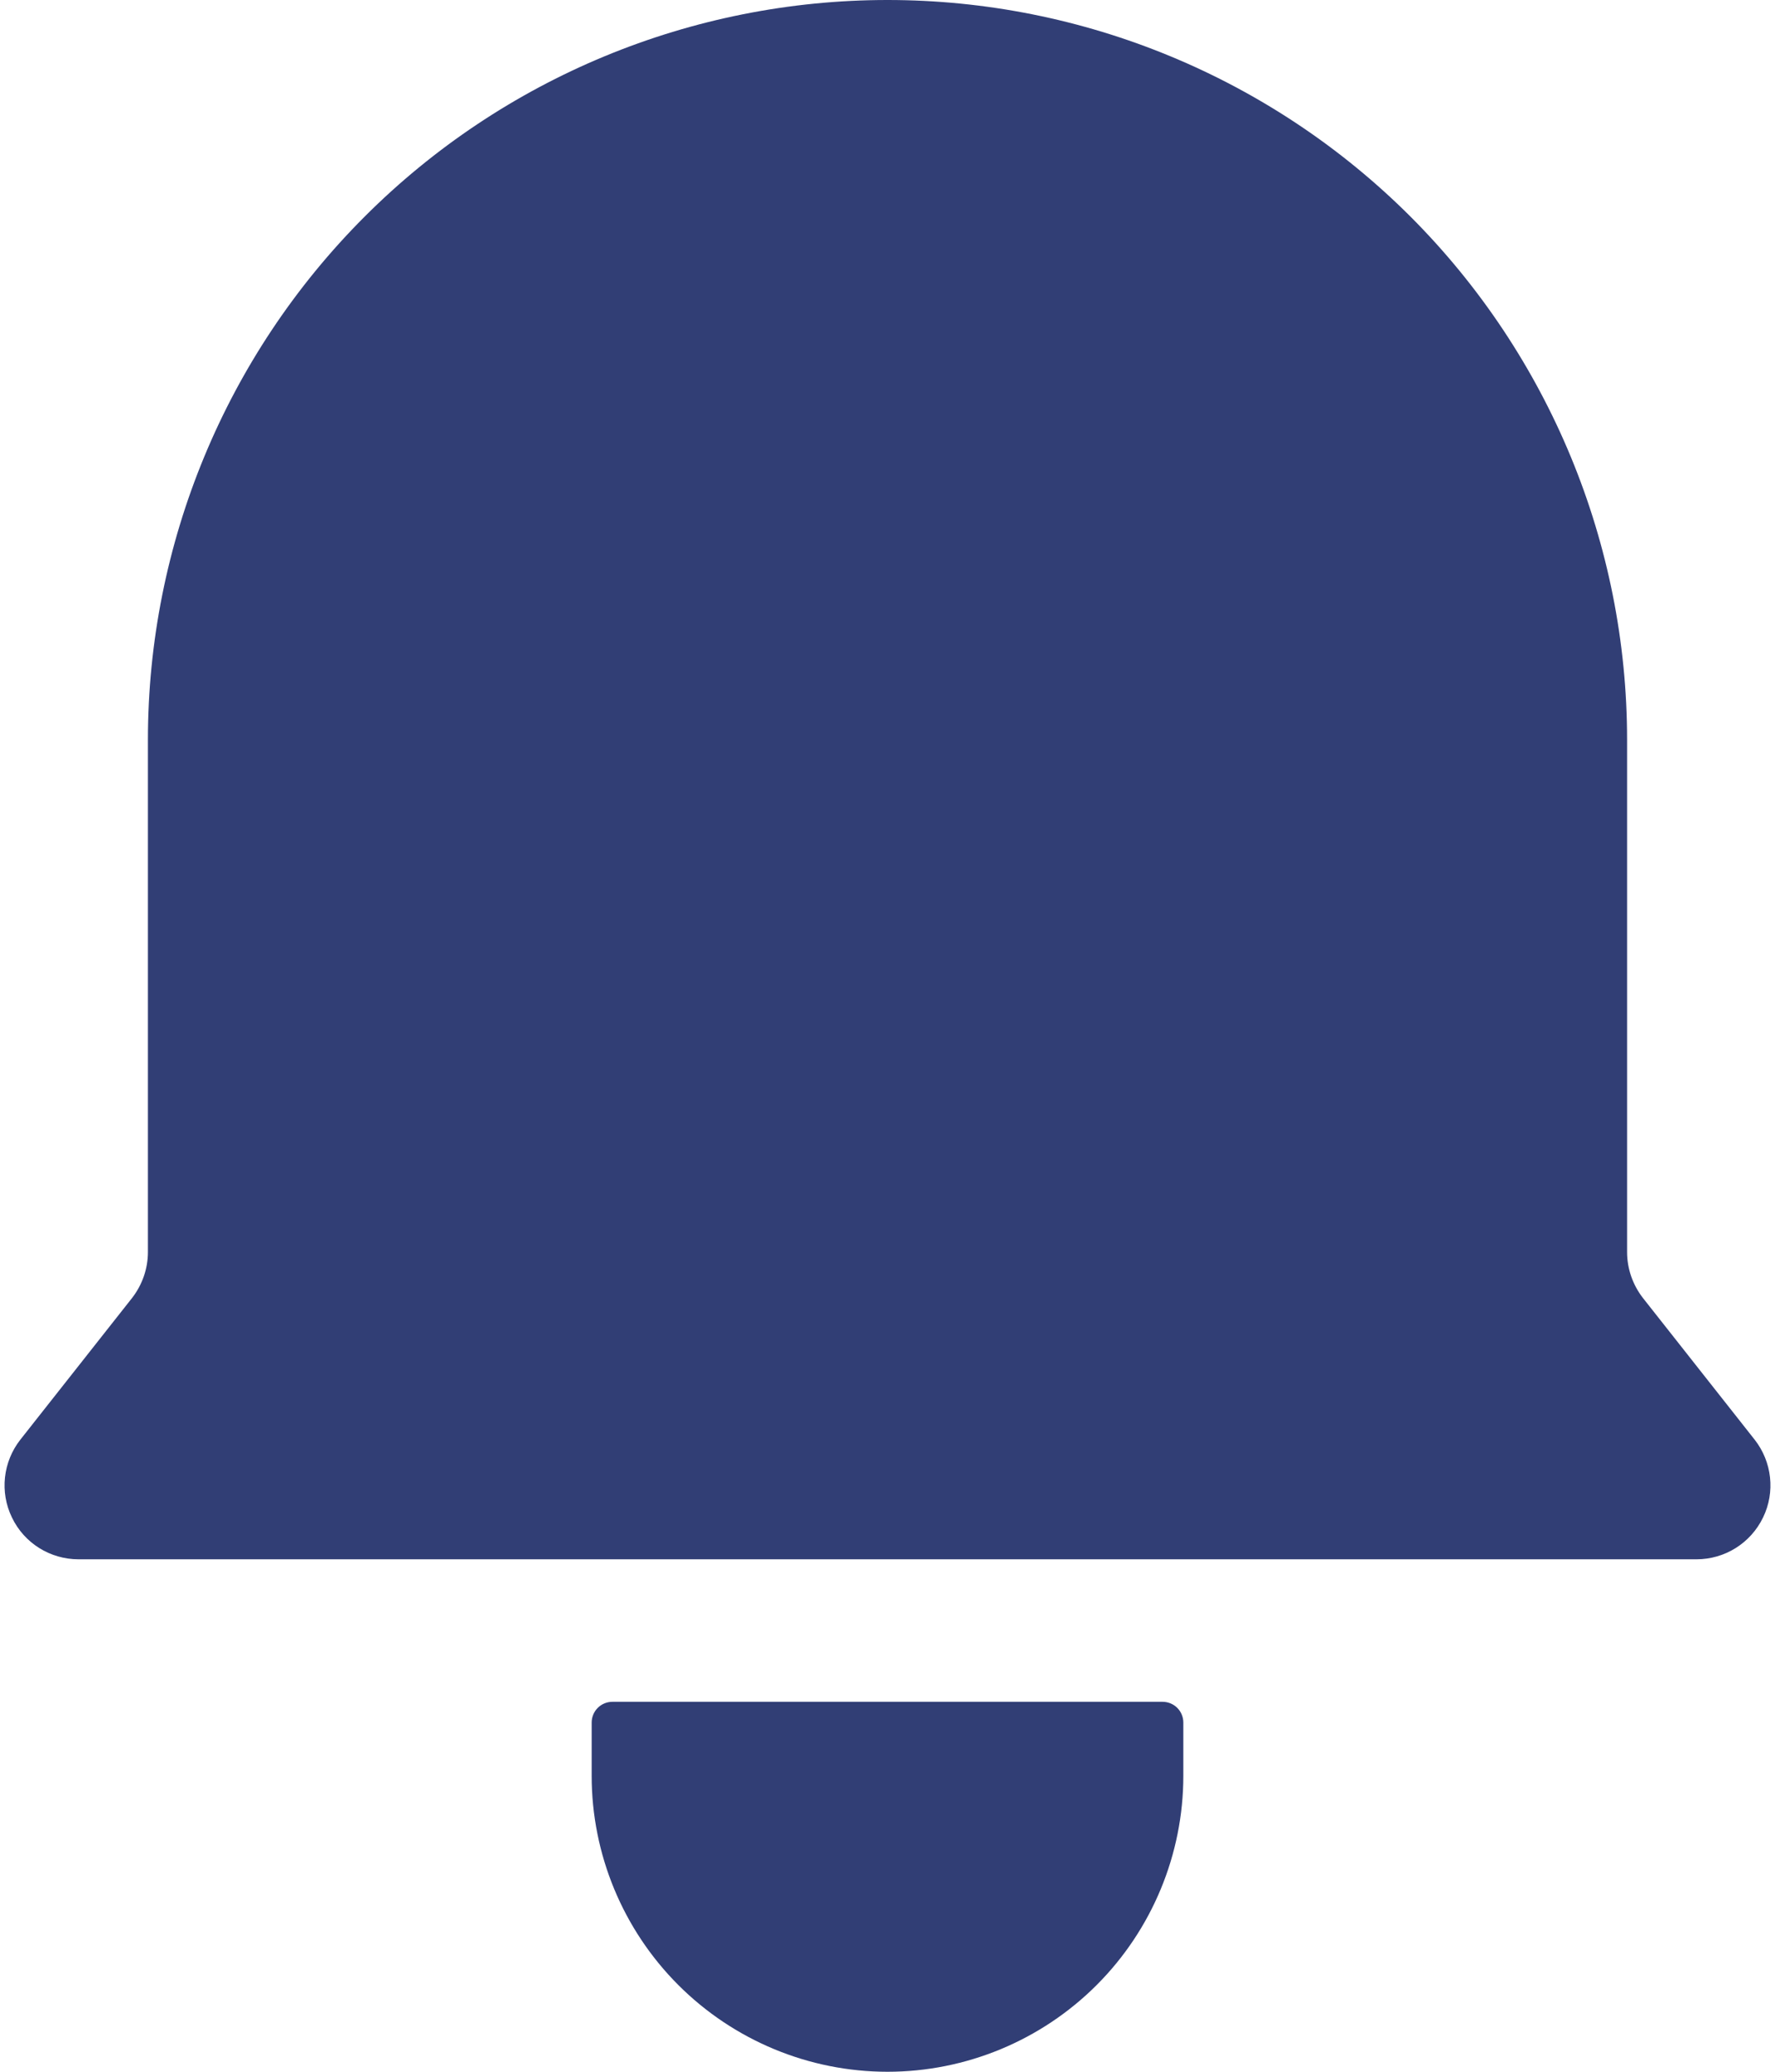 <svg width="12" height="14" viewBox="0 0 12 14" fill="none" xmlns="http://www.w3.org/2000/svg">
<path fill-rule="evenodd" clip-rule="evenodd" d="M8 11.64C8 11.603 7.985 11.567 7.959 11.541C7.933 11.515 7.897 11.5 7.86 11.5C7.242 11.5 4.758 11.5 4.14 11.5C4.103 11.5 4.067 11.515 4.041 11.541C4.015 11.567 4 11.603 4 11.64C4 11.728 4 11.853 4 12C4 12.53 4.211 13.039 4.586 13.414C4.961 13.789 5.47 14 6 14C6.53 14 7.039 13.789 7.414 13.414C7.789 13.039 8 12.53 8 12C8 11.853 8 11.728 8 11.64ZM0.893 8.771C0.962 8.682 1 8.573 1 8.461C1 7.738 1 5 1 5C1 3.674 1.527 2.402 2.465 1.464C3.402 0.527 4.674 0 6 0C7.326 0 8.598 0.527 9.536 1.464C10.473 2.402 11 3.674 11 5C11 5 11 7.738 11 8.461C11 8.573 11.038 8.682 11.107 8.771C11.266 8.972 11.575 9.364 11.862 9.728C11.98 9.878 12.003 10.083 11.919 10.255C11.835 10.428 11.661 10.537 11.469 10.537C9.037 10.537 2.963 10.537 0.531 10.537C0.339 10.537 0.164 10.428 0.081 10.255C-0.003 10.083 0.02 9.878 0.138 9.728C0.425 9.364 0.734 8.972 0.893 8.771Z" fill="#313E75"/>
</svg>
